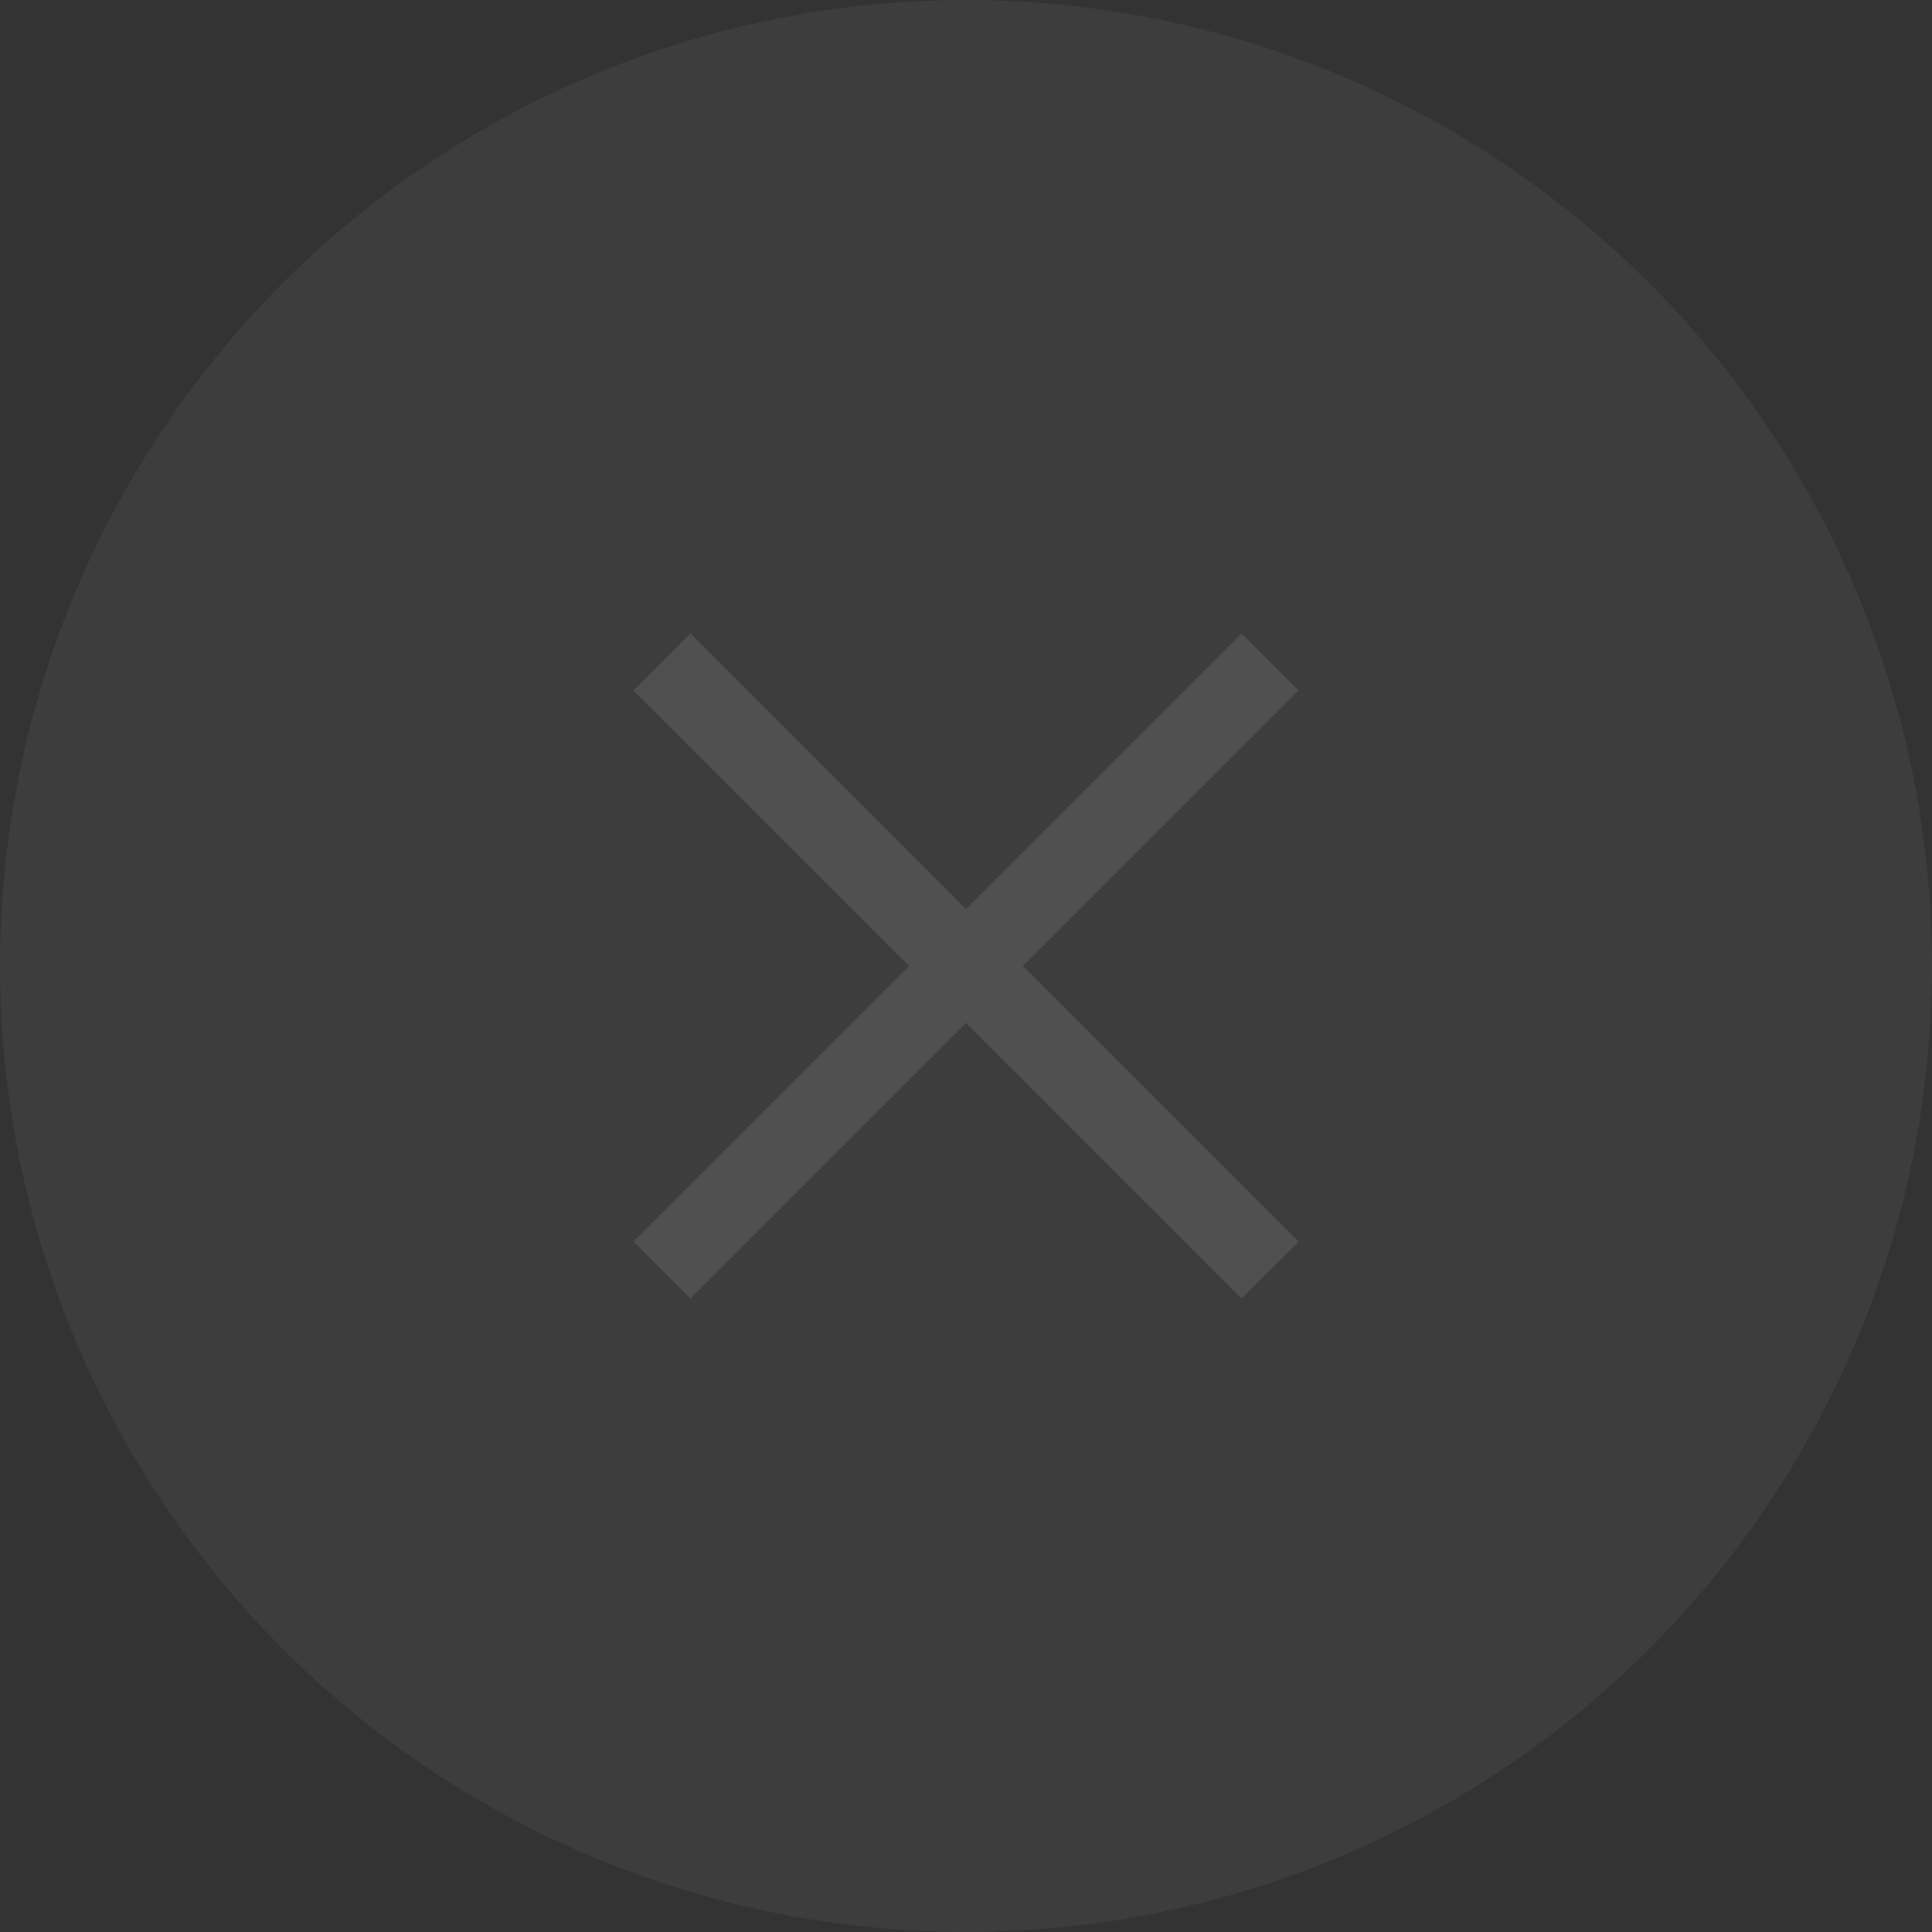 <svg width="32" height="32" viewBox="0 0 32 32" fill="none" xmlns="http://www.w3.org/2000/svg">
<rect x="0" y="0" width="32" height="32" fill="#333333" stroke="none"/>
<circle cx="16" cy="16" r="16" fill="white" fill-opacity="0.05"/>
<path d="M16 16.471L20.564 21.035L21.036 20.564L16.471 16L21.036 11.436L20.565 10.964L16 15.529L11.436 10.964L10.965 11.436L15.529 16L10.965 20.564L11.436 21.035L16 16.471Z" stroke="white" stroke-opacity="0.1" stroke-width="0.667"/>
</svg>

